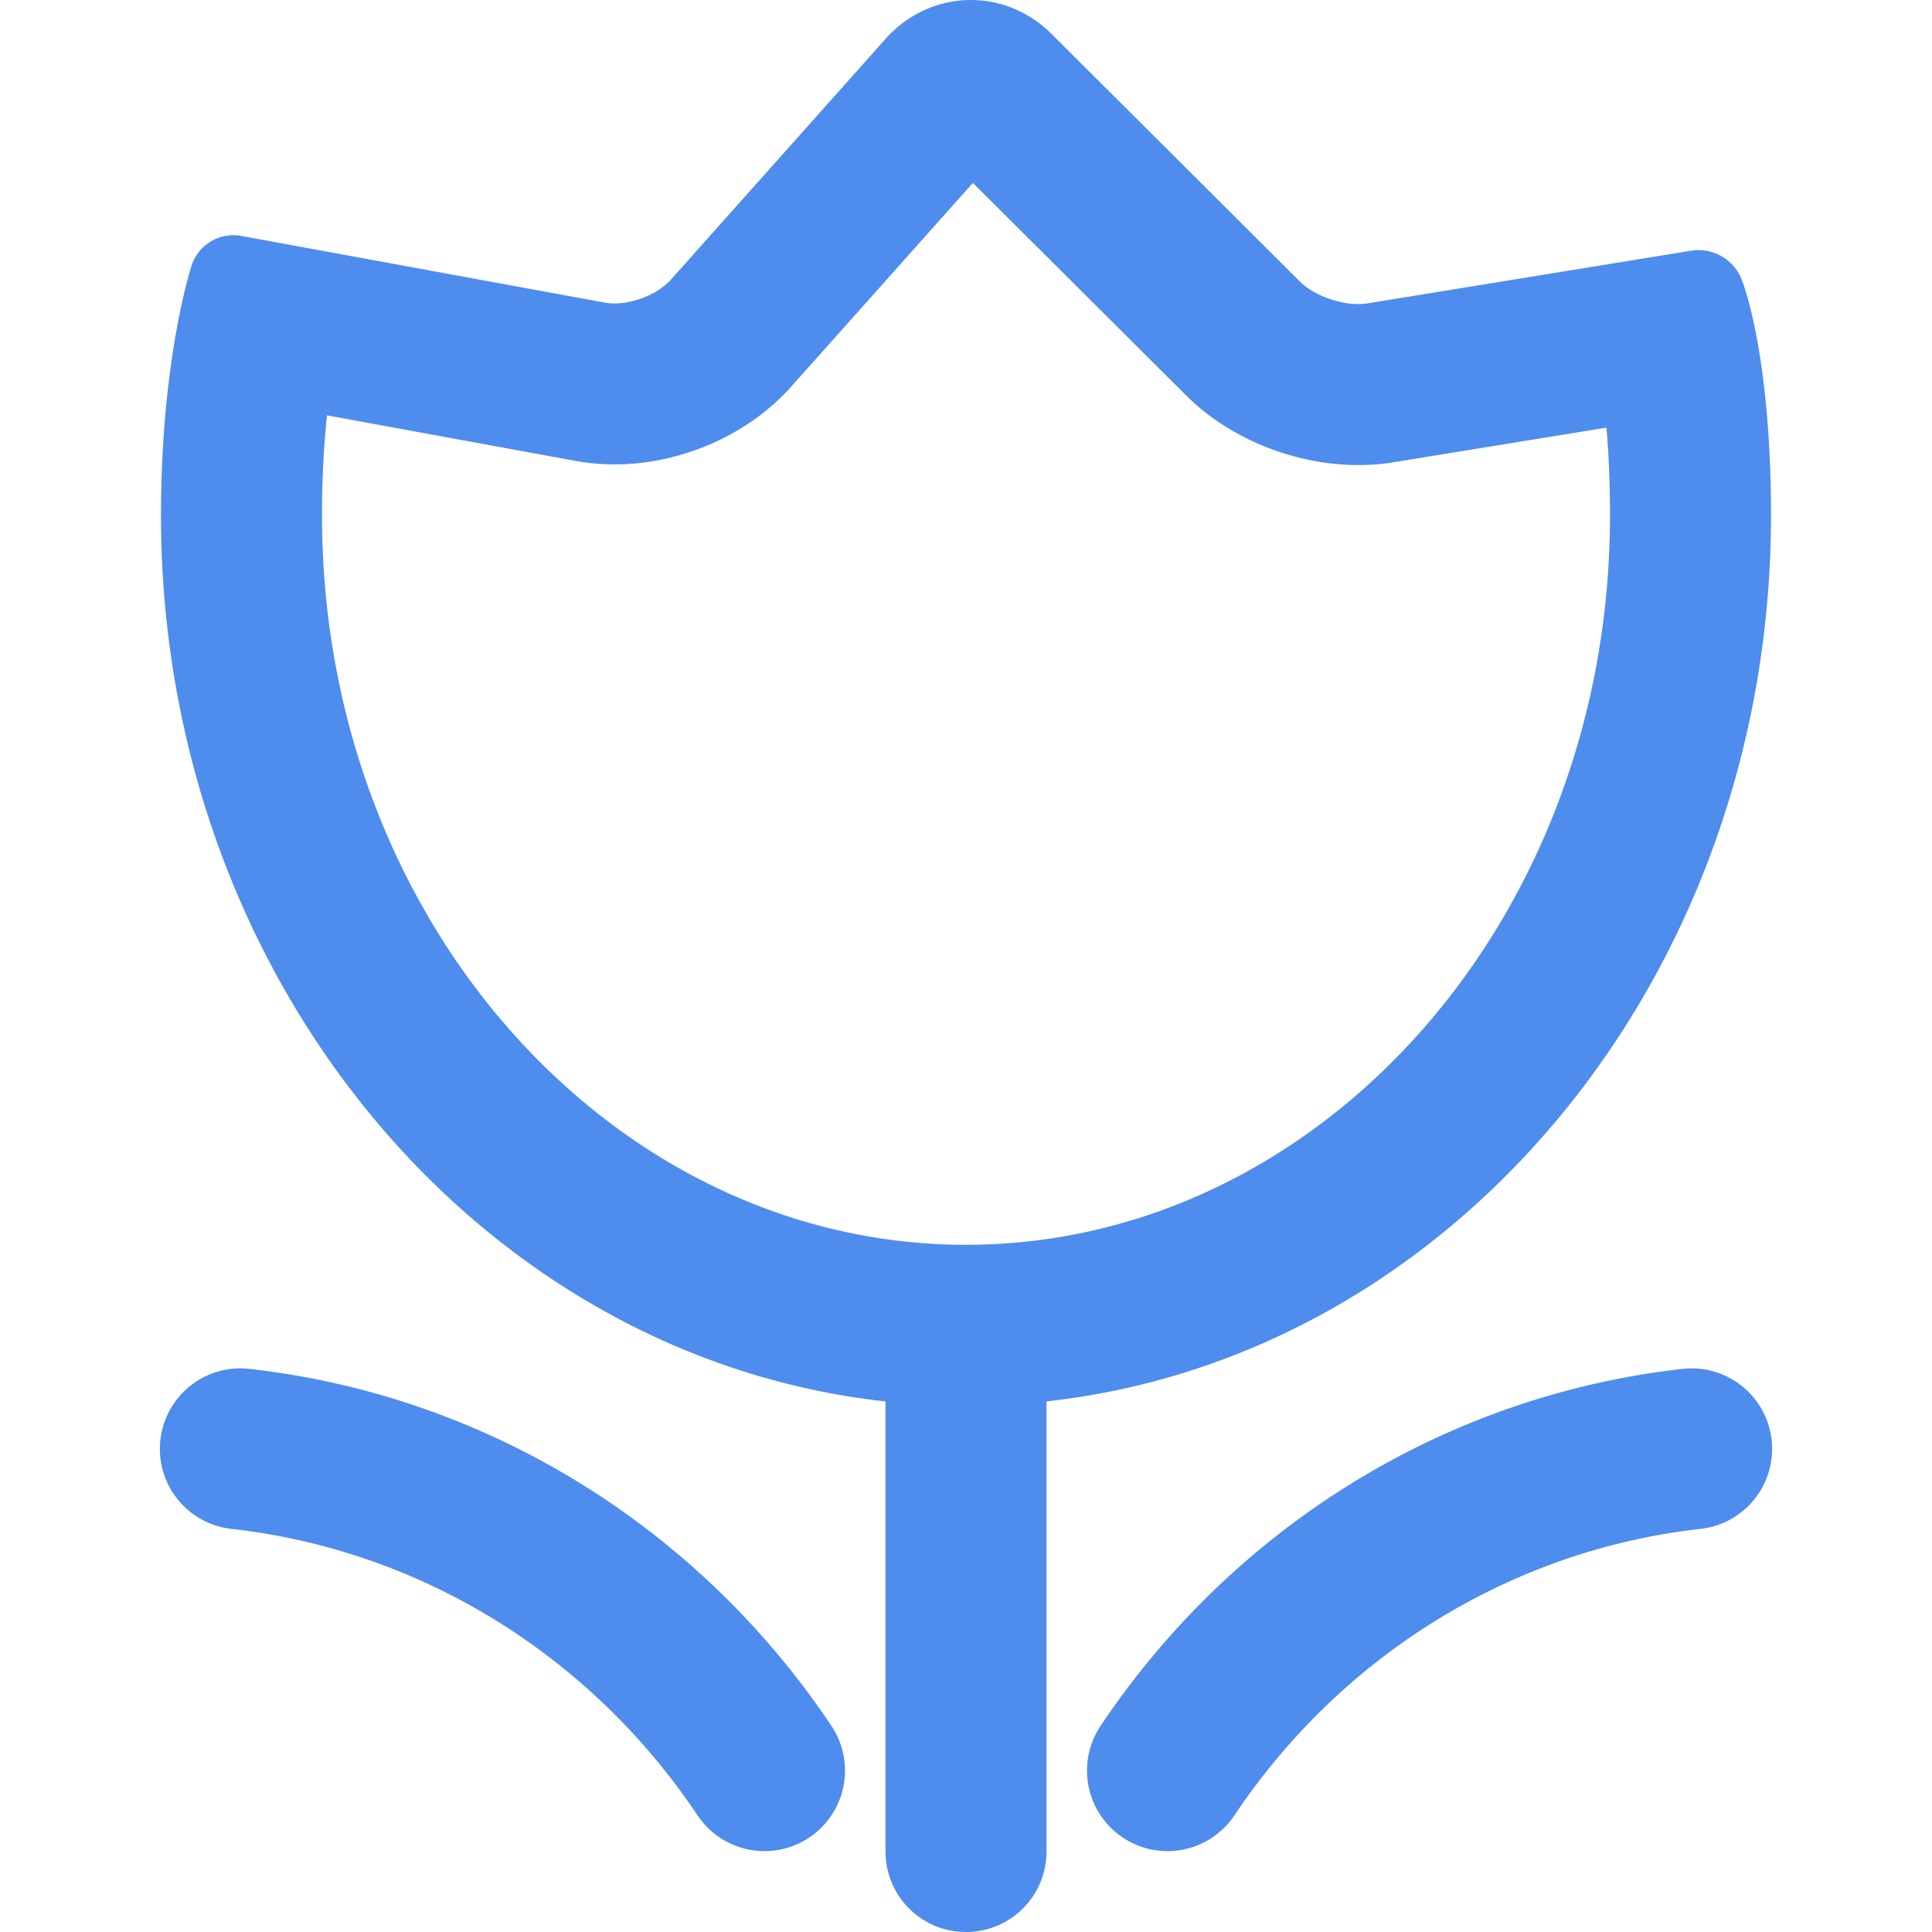 <?xml version="1.0" standalone="no"?><!DOCTYPE svg PUBLIC "-//W3C//DTD SVG 1.1//EN" "http://www.w3.org/Graphics/SVG/1.1/DTD/svg11.dtd"><svg t="1546415787921" class="icon" style="" viewBox="0 0 1024 1024" version="1.1" xmlns="http://www.w3.org/2000/svg" p-id="8883" xmlns:xlink="http://www.w3.org/1999/xlink" width="200" height="200"><defs><style type="text/css"></style></defs><path d="M844.309 181.013l-0.32-0.789 0.32 0.789z m-105.707 64c-38.613 6.293-82.304-7.893-109.909-35.413l-113.045-112.661-96.363 108.053c-27.627 30.976-73.429 46.784-114.155 39.317l-131.819-24.171c-1.707 16.213-2.645 33.92-2.645 53.013 0 215.339 154.859 386.624 341.333 386.624 186.496 0 341.333-171.285 341.333-386.624 0-17.28-0.661-32.768-1.877-46.507l-112.853 18.368zM469.333 742.784C253.739 719.104 85.333 517.888 85.333 273.152 85.333 190.507 101.227 141.803 101.227 141.803a23.317 23.317 0 0 1 26.261-16.832l193.024 35.413c11.328 2.069 27.2-3.349 35.072-12.16L469.376 20.587C492.928-5.76 532.267-6.976 557.269 17.92l131.669 131.264c8.235 8.192 24.405 13.483 35.947 11.605l171.947-27.989a24.64 24.64 0 0 1 26.837 16.853S938.667 187.584 938.667 273.152c0 244.693-168.384 445.931-384 469.611v238.443A42.624 42.624 0 0 1 512 1024c-23.552 0-42.667-18.944-42.667-42.773V742.784z m421.845-17.173a42.667 42.667 0 1 1 9.643 84.779c-100.395 11.413-190.144 67.371-246.677 151.979a42.667 42.667 0 0 1-70.955-47.403c70.315-105.216 182.336-175.083 307.989-189.355z m-768 84.779a42.667 42.667 0 1 1 9.643-84.779c125.653 14.293 237.696 84.139 307.989 189.355a42.667 42.667 0 0 1-70.955 47.403c-56.533-84.608-146.283-140.565-246.677-151.979z" p-id="8884" data-spm-anchor-id="a313x.7781069.0.i26" class="selected" fill="#4e8cee"></path></svg>
